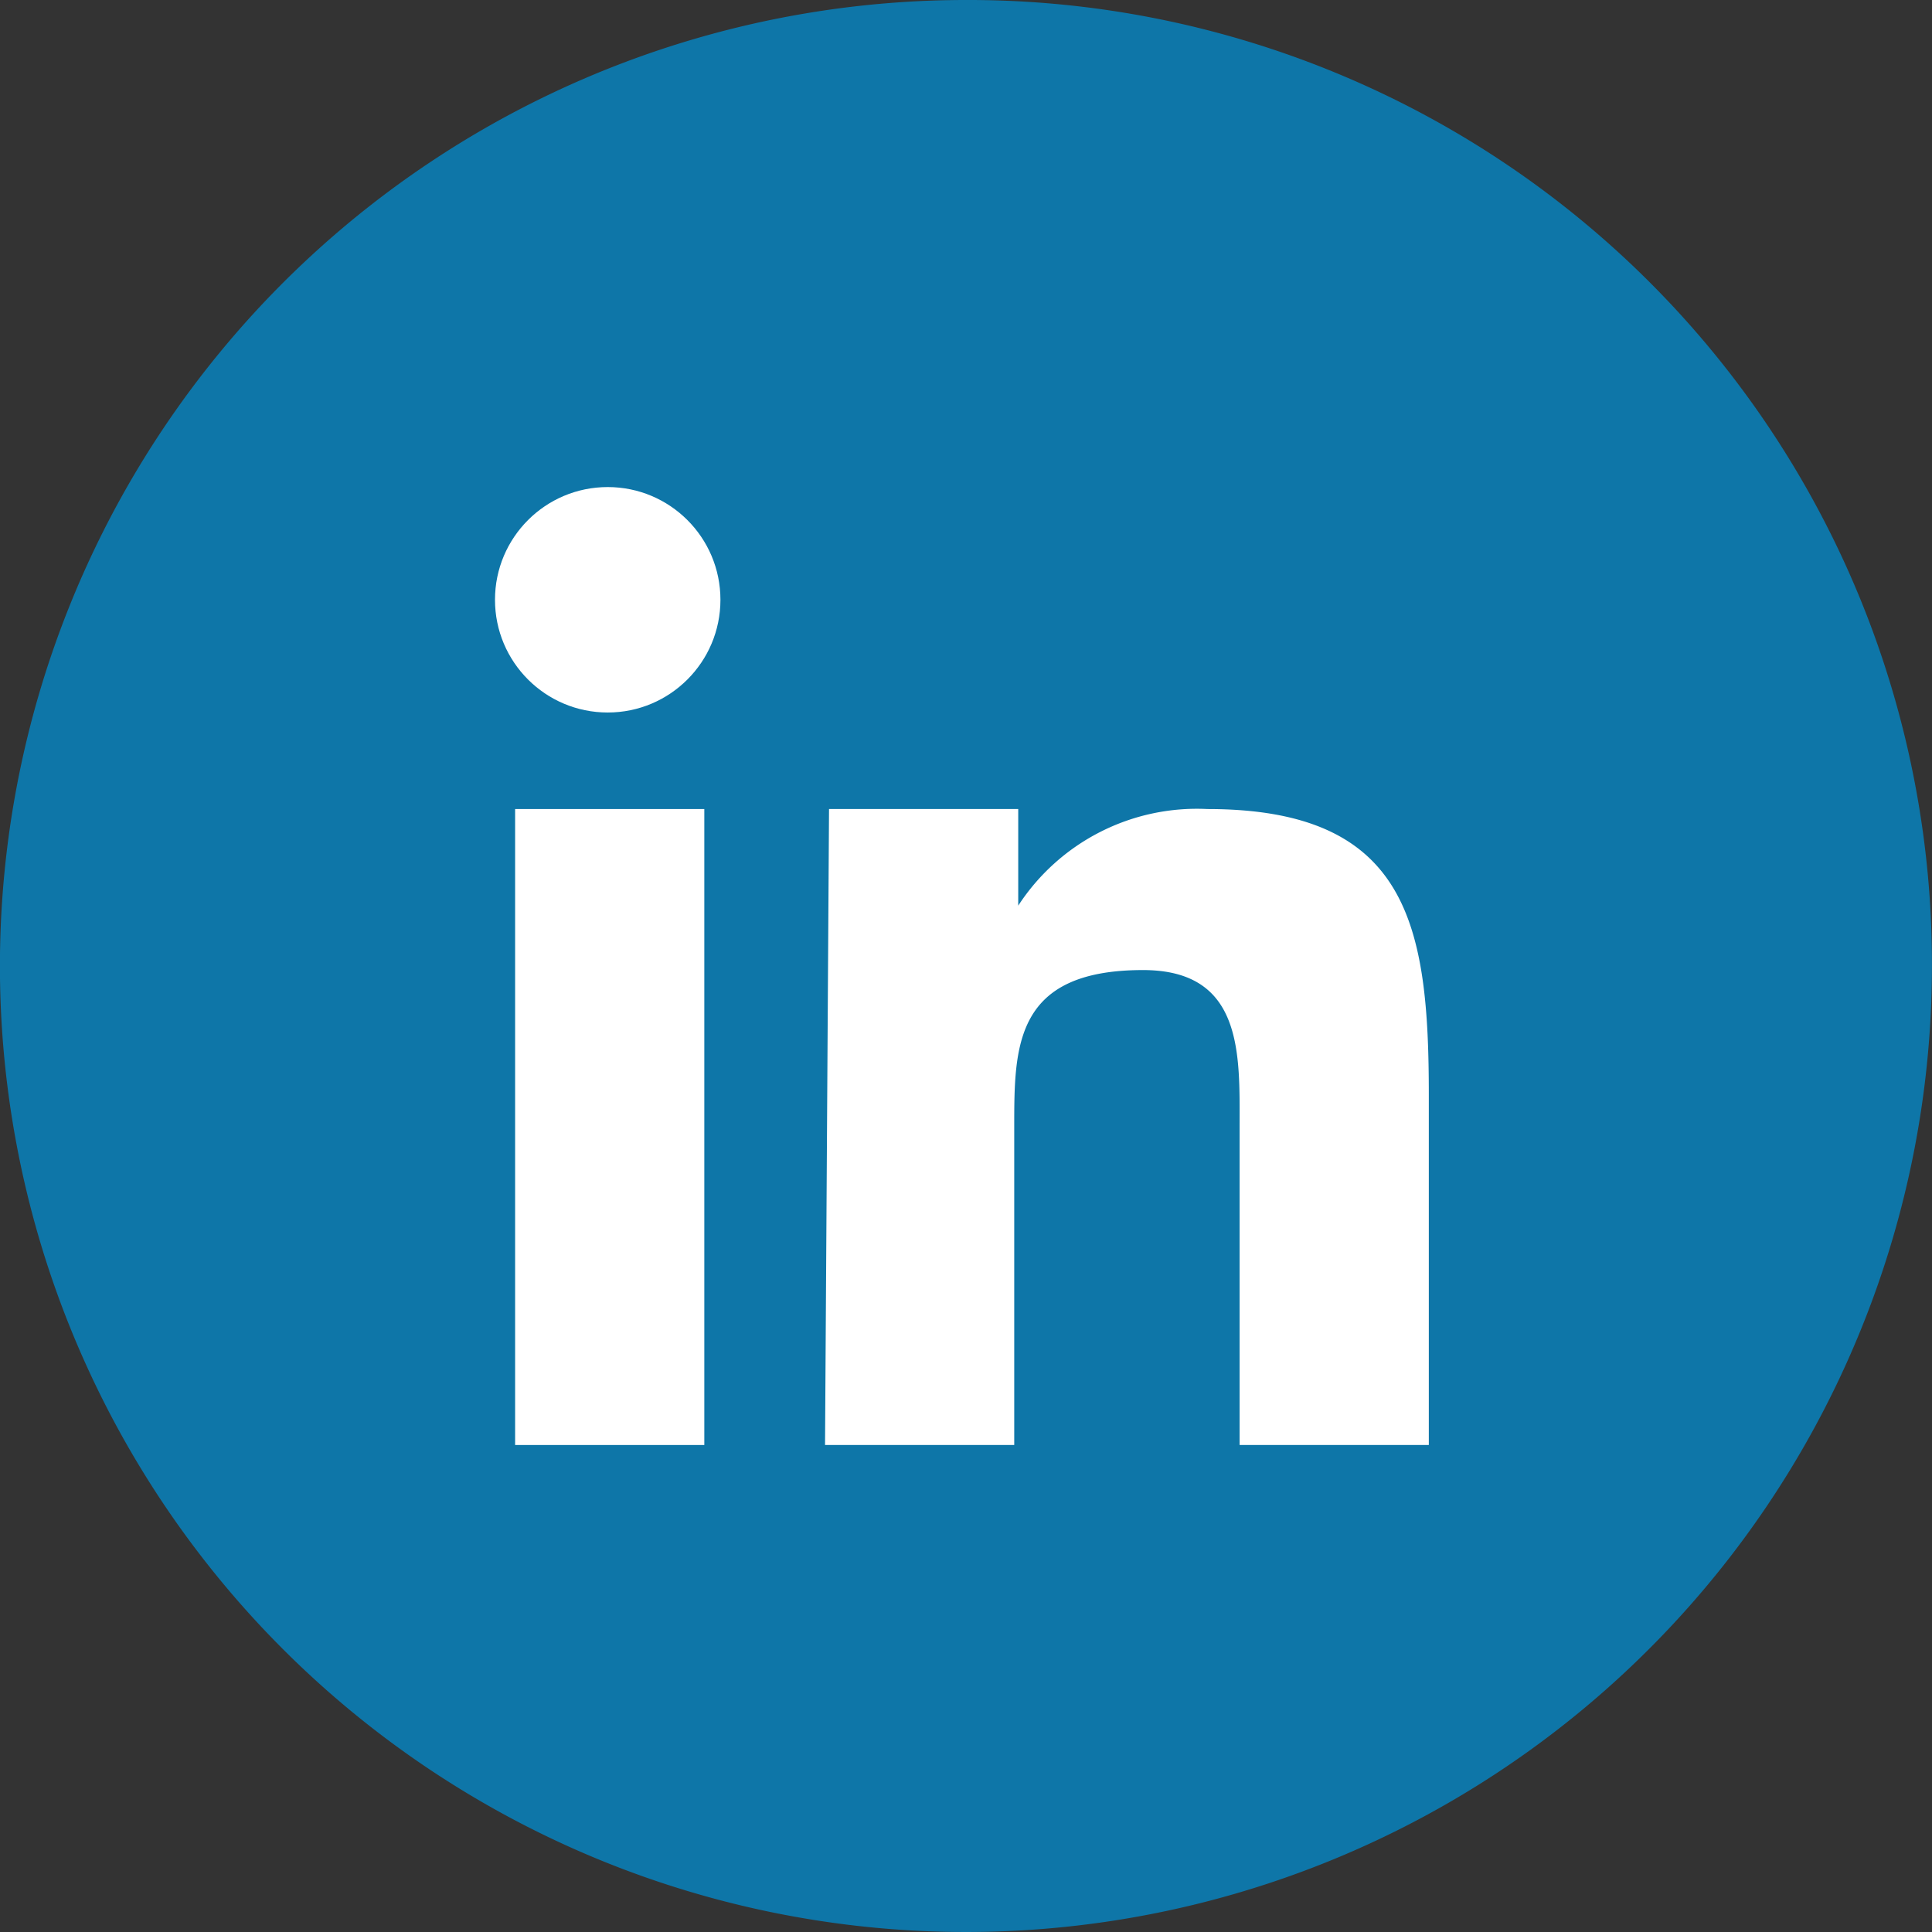 <svg xmlns="http://www.w3.org/2000/svg" width="29" height="29" viewBox="0 0 29 29">
  <rect x="0" y="0" width="29" height="29" fill="#333333" stroke="none"/>
  <g id="iconfinder_9_940989" transform="translate(-0.001)">
    <path id="Path_4186" data-name="Path 4186" d="M15.5,1A14.5,14.5,0,1,0,30,15.5,14.465,14.465,0,0,0,15.5,1Z" transform="translate(-1 -1)" fill="#0e76a8"/>
    <g id="in" transform="translate(7.431 7.311)">
      <path id="n_1_" d="M21.56,21.1H24.4v1.45h0a3.2,3.2,0,0,1,2.84-1.45c3.021,0,3.323,1.752,3.323,4.29v5.256h-2.84V25.873c0-1.087.06-2.356-1.45-2.356-1.933,0-1.933,1.148-1.933,2.356v4.773H21.5l.06-9.546Z" transform="translate(-16.546 -16.267)" fill="#fff"/>
      <rect id="_x7C__1_" width="2.84" height="9.546" transform="translate(0.302 4.833)" fill="#fff"/>
      <ellipse id="_x28____x29__1_" cx="1.692" cy="1.692" rx="1.692" ry="1.692" fill="#fff"/>
    </g>
  </g>
</svg>
